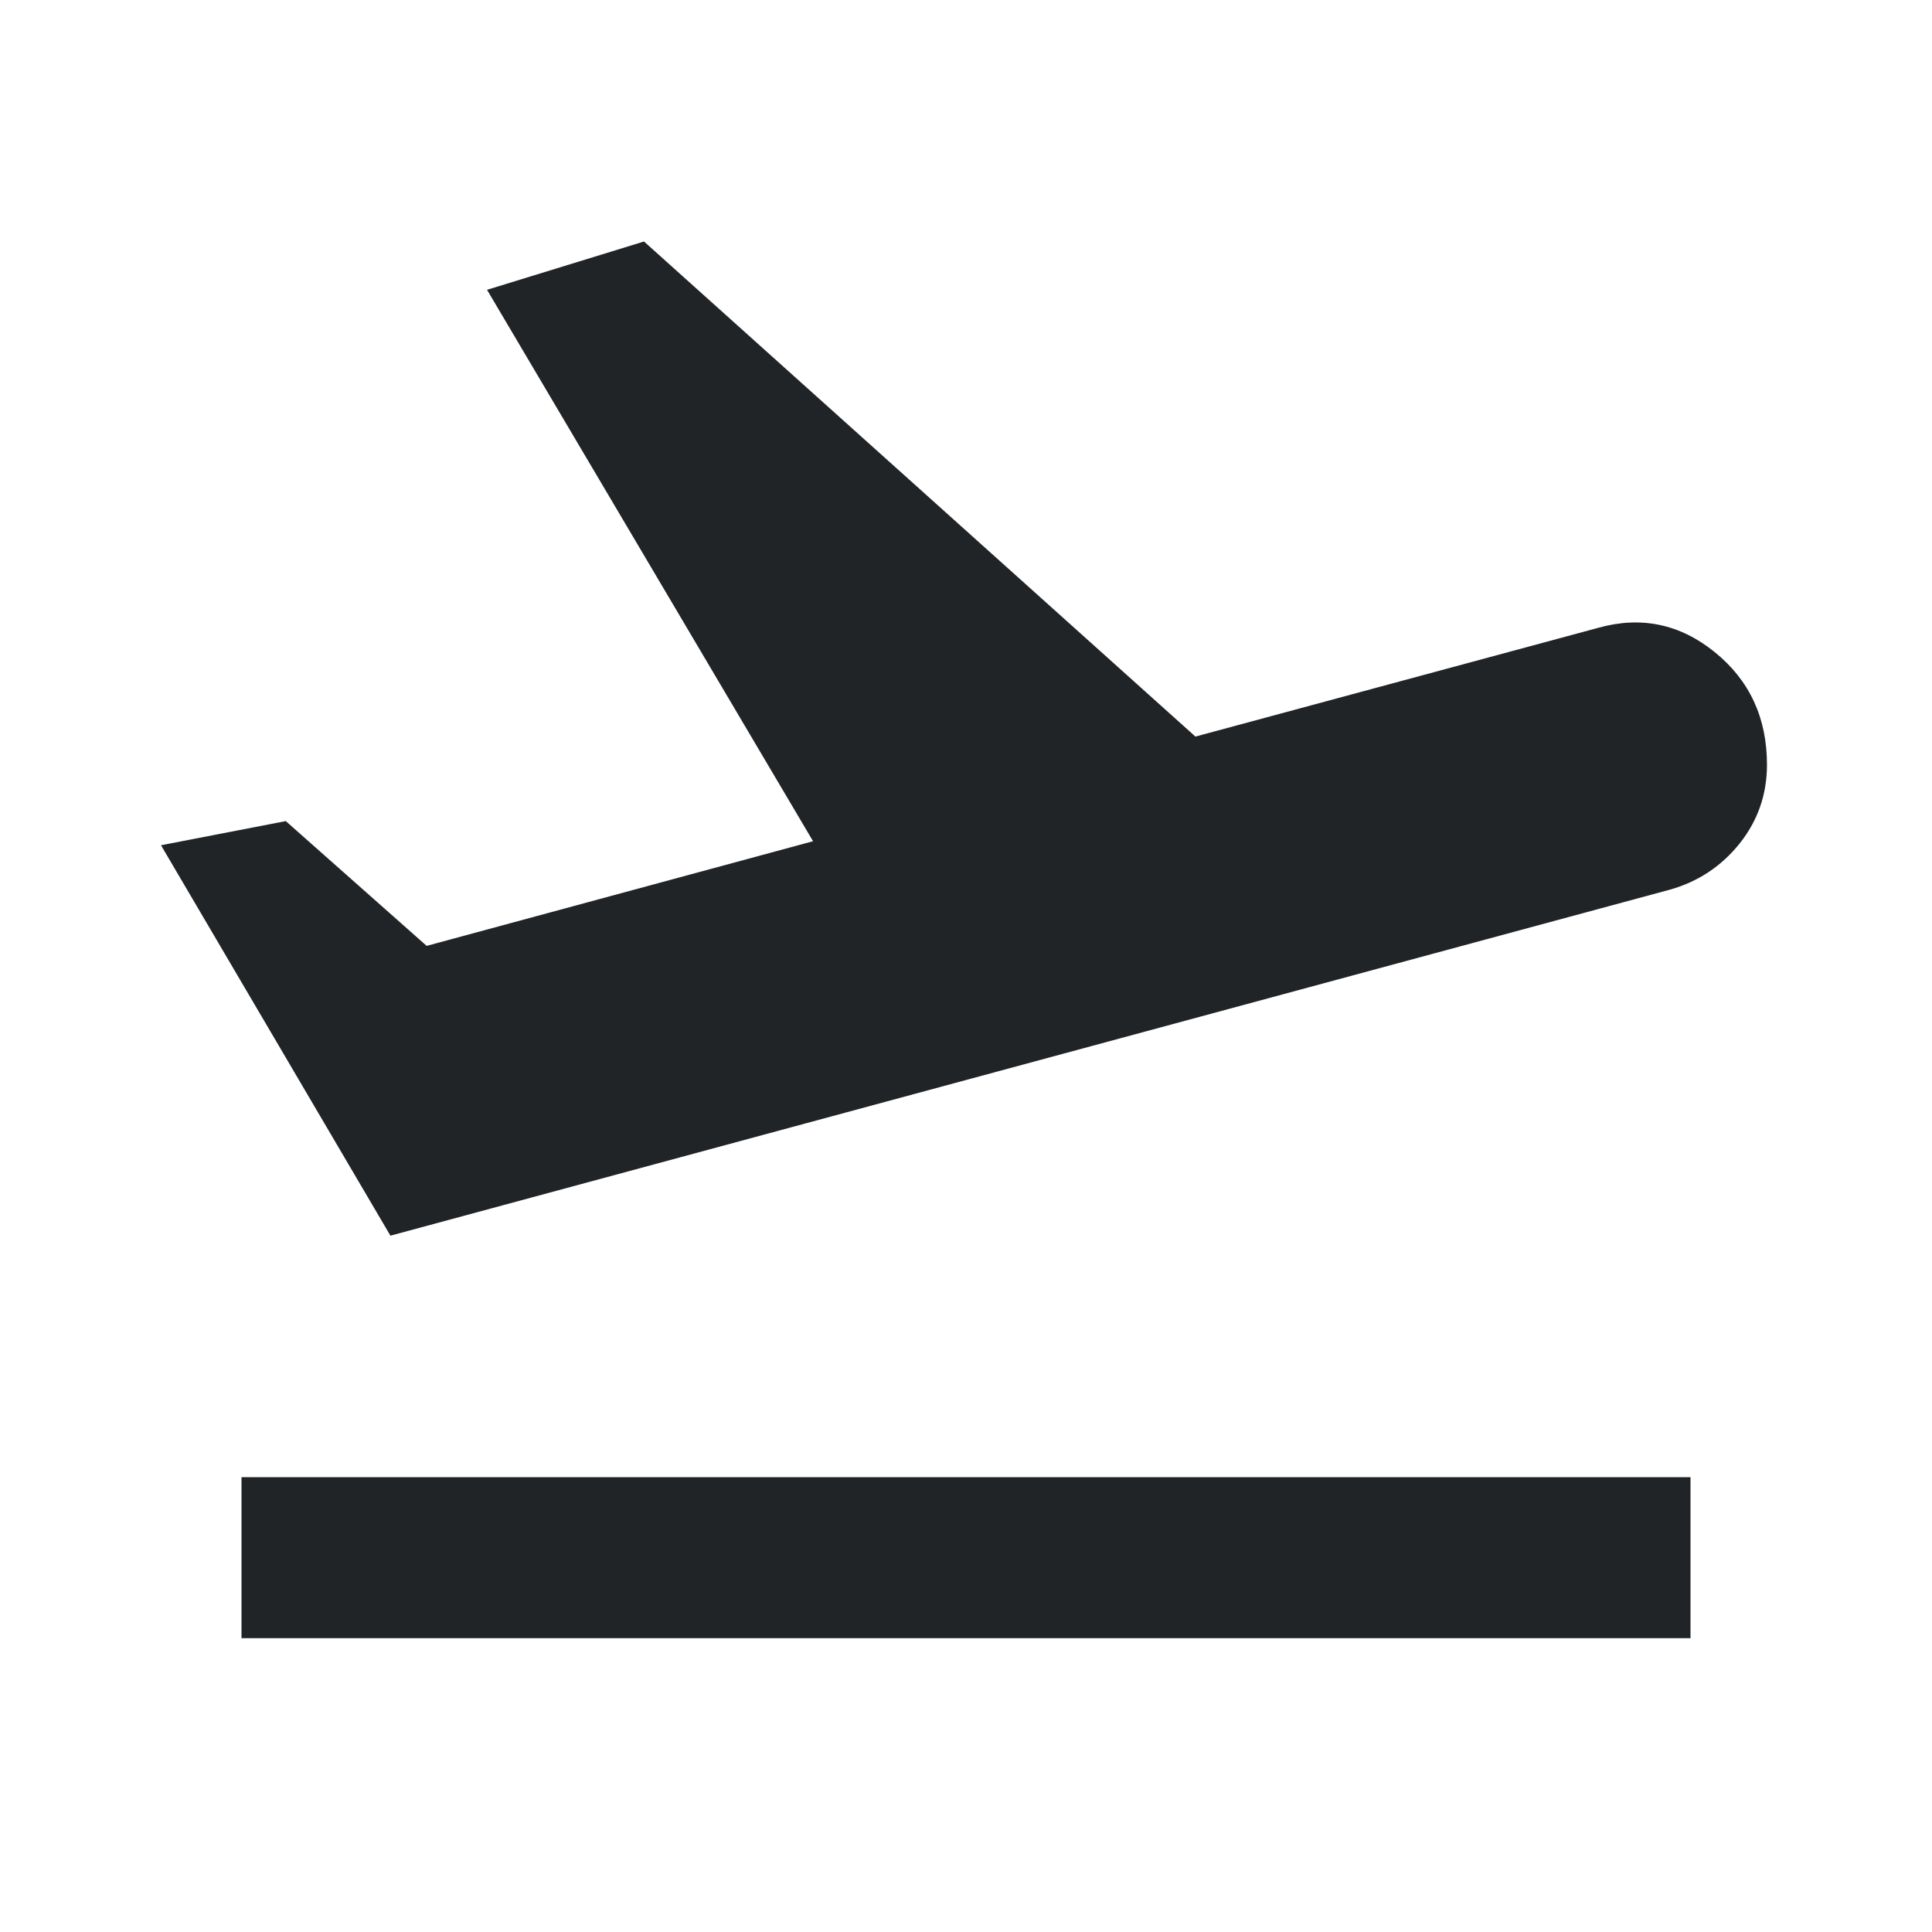 <svg width="24" height="24" viewBox="0 0 24 24" fill="none" xmlns="http://www.w3.org/2000/svg">
<path d="M3 20.35V18.35H21V20.35H3ZM4.85 15.35L2 10.5L3.55 10.2L5.3 11.75L10.1 10.45L6.05 3.6L8 3L14.85 9.15L19.85 7.8C20.383 7.65 20.867 7.75 21.3 8.1C21.733 8.45 21.95 8.917 21.95 9.5C21.95 9.867 21.837 10.192 21.613 10.475C21.387 10.758 21.1 10.95 20.75 11.05L4.85 15.35Z" fill="#202426"/>
</svg>
